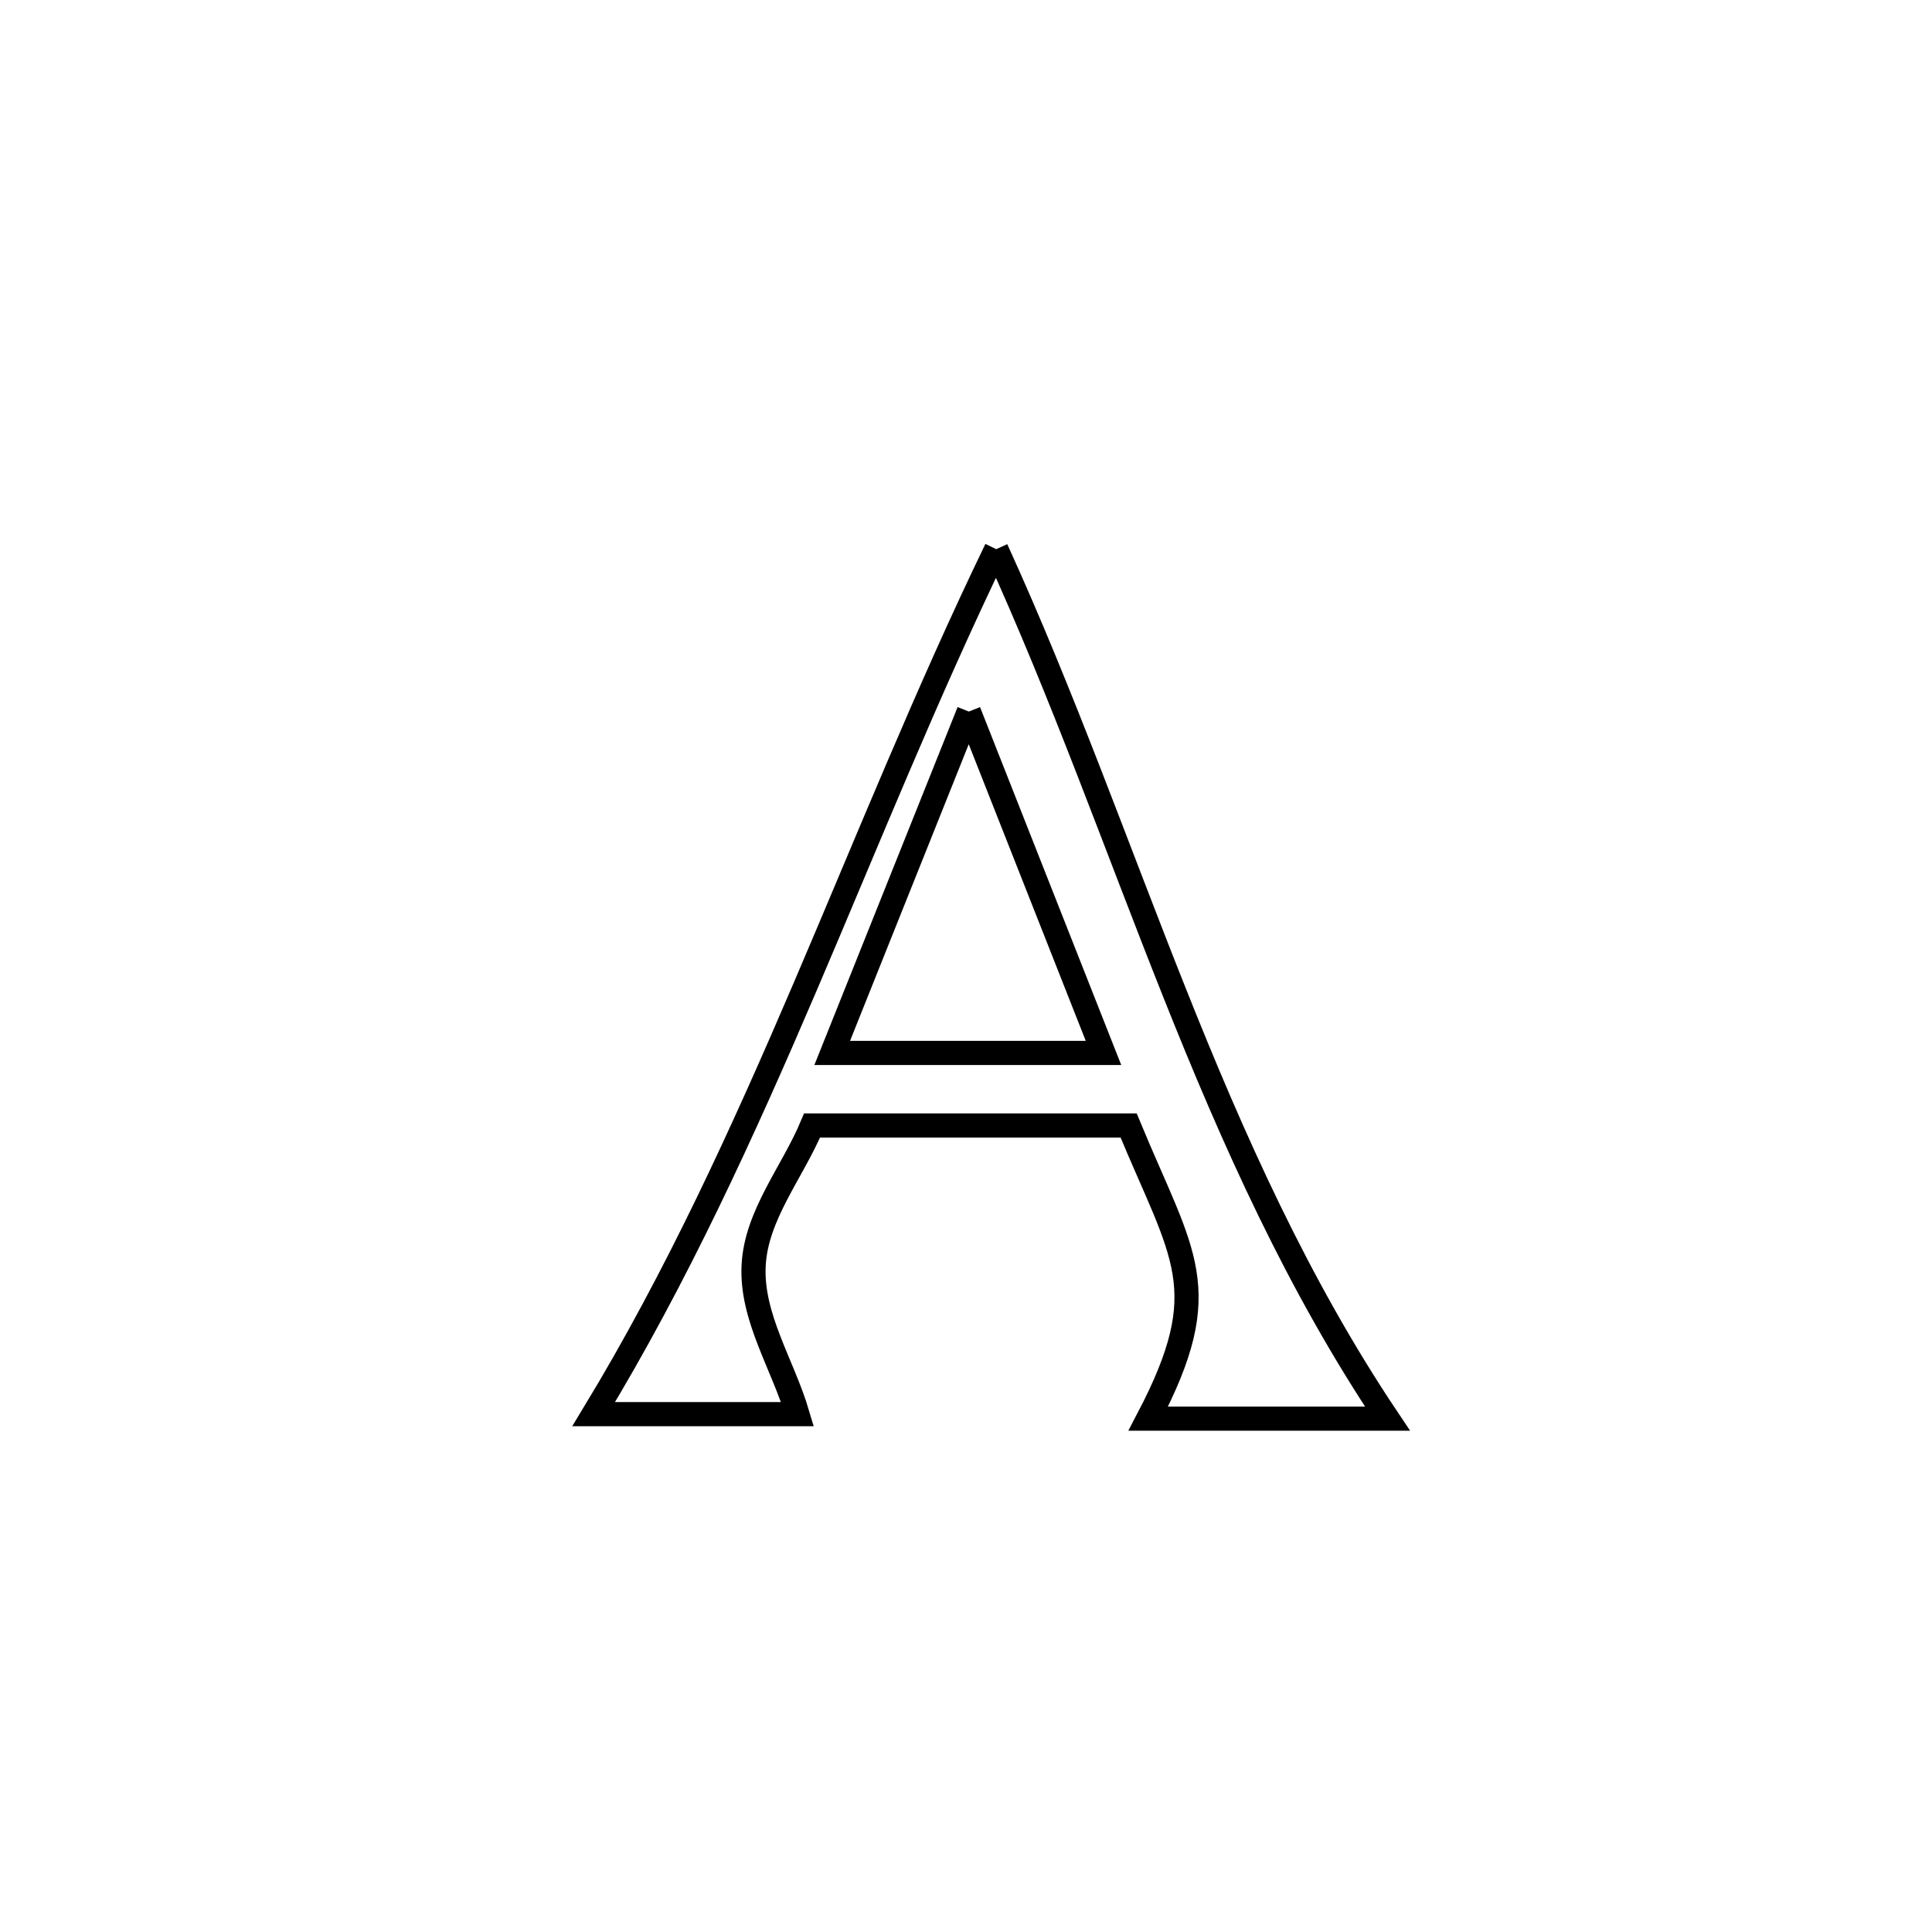 <svg xmlns="http://www.w3.org/2000/svg" viewBox="0.0 0.0 24.0 24.0" height="200px" width="200px"><path fill="none" stroke="black" stroke-width=".3" stroke-opacity="1.0"  filling="0" d="M12.376 6.822 L12.376 6.822 C13.202 8.631 13.86 10.499 14.59 12.331 C15.32 14.164 16.122 15.96 17.236 17.623 L17.236 17.623 C16.246 17.623 15.255 17.623 14.264 17.623 L14.264 17.623 C15.113 16 14.696 15.614 14.02 13.981 L14.02 13.981 C12.71 13.981 11.399 13.981 10.088 13.981 L10.088 13.981 C9.846 14.561 9.393 15.093 9.362 15.72 C9.329 16.361 9.725 16.951 9.907 17.567 L9.907 17.567 C9.875 17.567 7.403 17.567 7.375 17.567 L7.375 17.567 C8.408 15.864 9.226 14.071 10.002 12.258 C10.778 10.444 11.512 8.61 12.376 6.822 L12.376 6.822"></path>
<path fill="none" stroke="black" stroke-width=".3" stroke-opacity="1.0"  filling="0" d="M12.035 8.839 L12.035 8.839 C12.593 10.253 13.15 11.666 13.708 13.08 L13.708 13.08 C12.584 13.08 11.461 13.08 10.338 13.08 L10.338 13.08 C10.904 11.666 11.47 10.253 12.035 8.839 L12.035 8.839"></path></svg>
